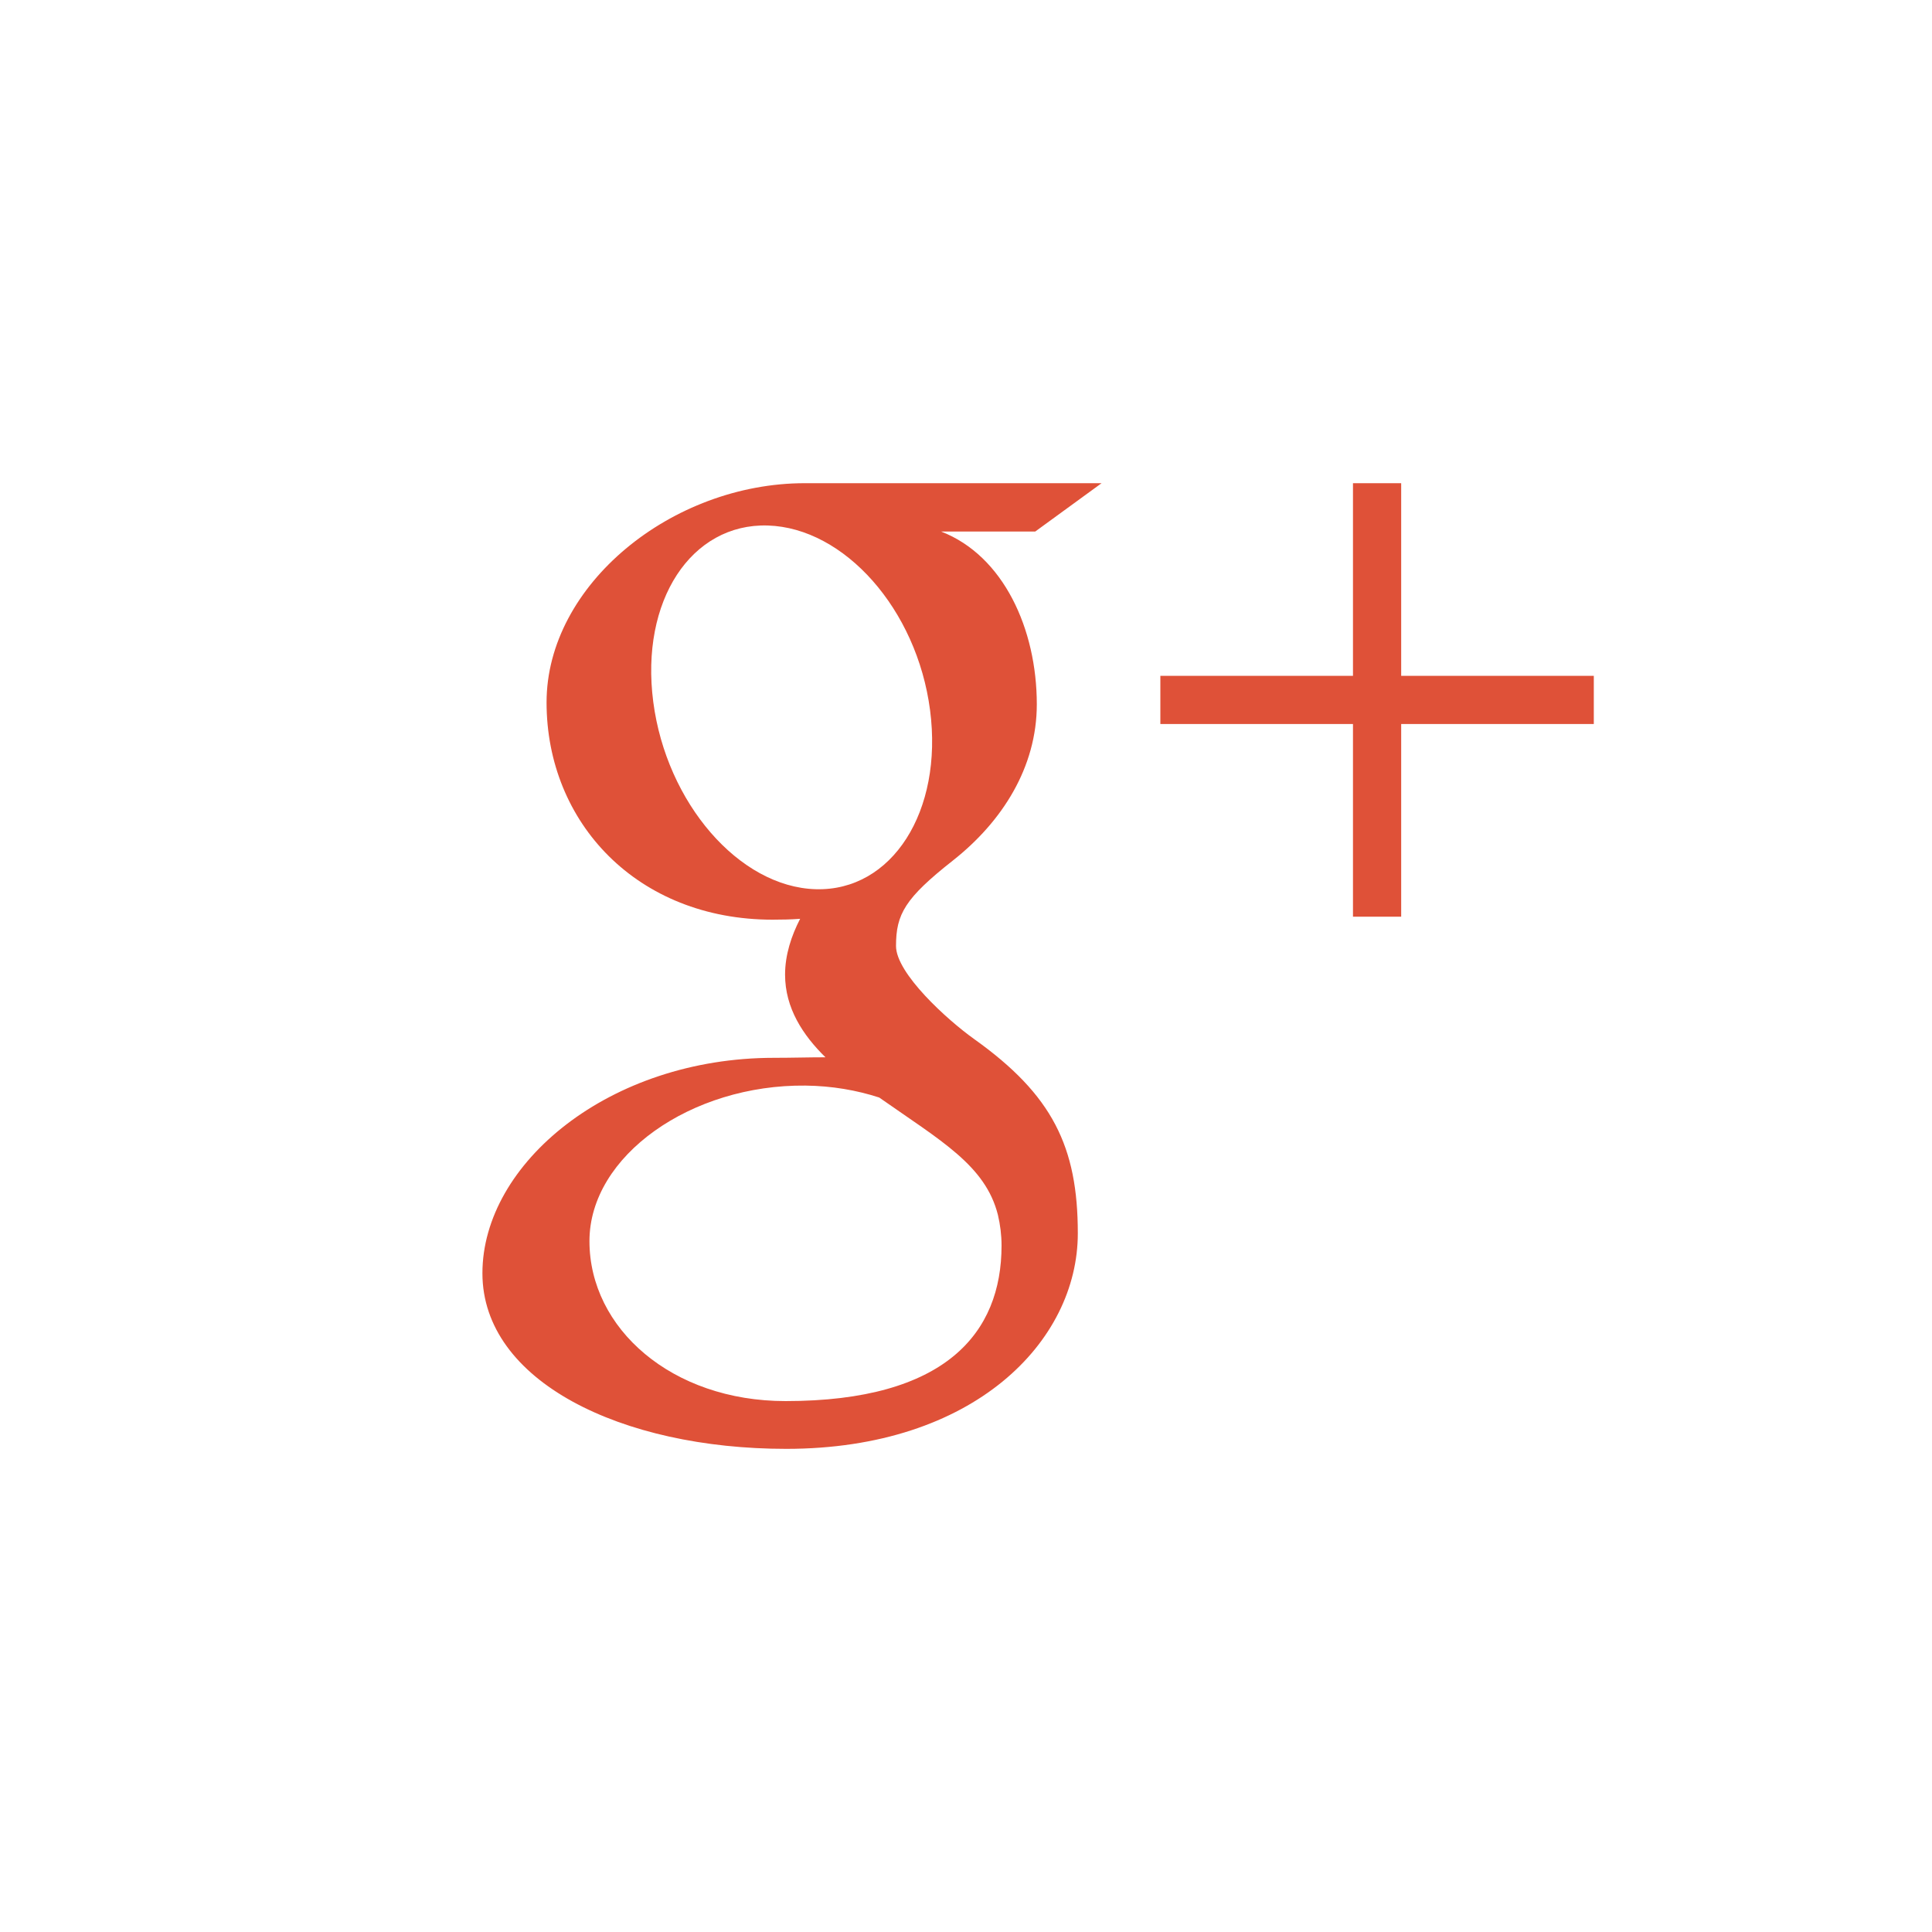 <?xml version="1.0" encoding="utf-8"?>
<!-- Generator: Adobe Illustrator 16.0.0, SVG Export Plug-In . SVG Version: 6.00 Build 0)  -->
<!DOCTYPE svg PUBLIC "-//W3C//DTD SVG 1.1//EN" "http://www.w3.org/Graphics/SVG/1.1/DTD/svg11.dtd">
<svg version="1.1" id="Shape_1_1_" xmlns="http://www.w3.org/2000/svg" xmlns:xlink="http://www.w3.org/1999/xlink" x="0px" y="0px"
	 width="40px" height="40px" viewBox="0 0 40 40" enable-background="new 0 0 40 40" xml:space="preserve">
<g id="Shape_1">
	<g>
		<path fill-rule="evenodd" clip-rule="evenodd" fill="#DF5138" d="M29.01,13.993v-3.989h-0.998v3.989h-3.988v0.997h3.988v3.989
			h0.998V14.99h3.988v-0.997H29.01z M22.807,10.004c0,0-4.608,0-6.144,0c-2.754,0-5.347,2.103-5.347,4.539
			c0,2.489,1.877,4.498,4.68,4.498c0.195,0,0.384-0.004,0.57-0.018c-0.182,0.352-0.312,0.746-0.312,1.156
			c0,0.692,0.369,1.253,0.836,1.711c-0.353,0-0.693,0.011-1.065,0.011c-3.412,0-6.037,2.189-6.037,4.46
			c0,2.236,2.878,3.636,6.29,3.636c3.889,0,6.037-2.225,6.037-4.461c0-1.793-0.524-2.867-2.147-4.024
			c-0.555-0.396-1.617-1.359-1.617-1.926c0-0.663,0.188-0.99,1.179-1.771c1.016-0.801,1.736-1.925,1.736-3.233
			c0-1.558-0.689-3.076-1.981-3.577h1.948L22.807,10.004z M20.66,25.15c0.049,0.207,0.076,0.421,0.076,0.639
			c0,1.807-1.156,3.219-4.471,3.219c-2.358,0-4.061-1.504-4.061-3.312c0-1.771,2.112-3.245,4.471-3.22
			c0.55,0.006,1.063,0.096,1.528,0.247C19.483,23.621,20.401,24.128,20.66,25.15z M16.885,18.41
			c-1.583-0.048-3.087-1.785-3.36-3.879c-0.273-2.096,0.788-3.699,2.371-3.651c1.582,0.048,3.087,1.729,3.36,3.823
			C19.529,16.799,18.467,18.458,16.885,18.41z"/>
	</g>
</g>
</svg>

